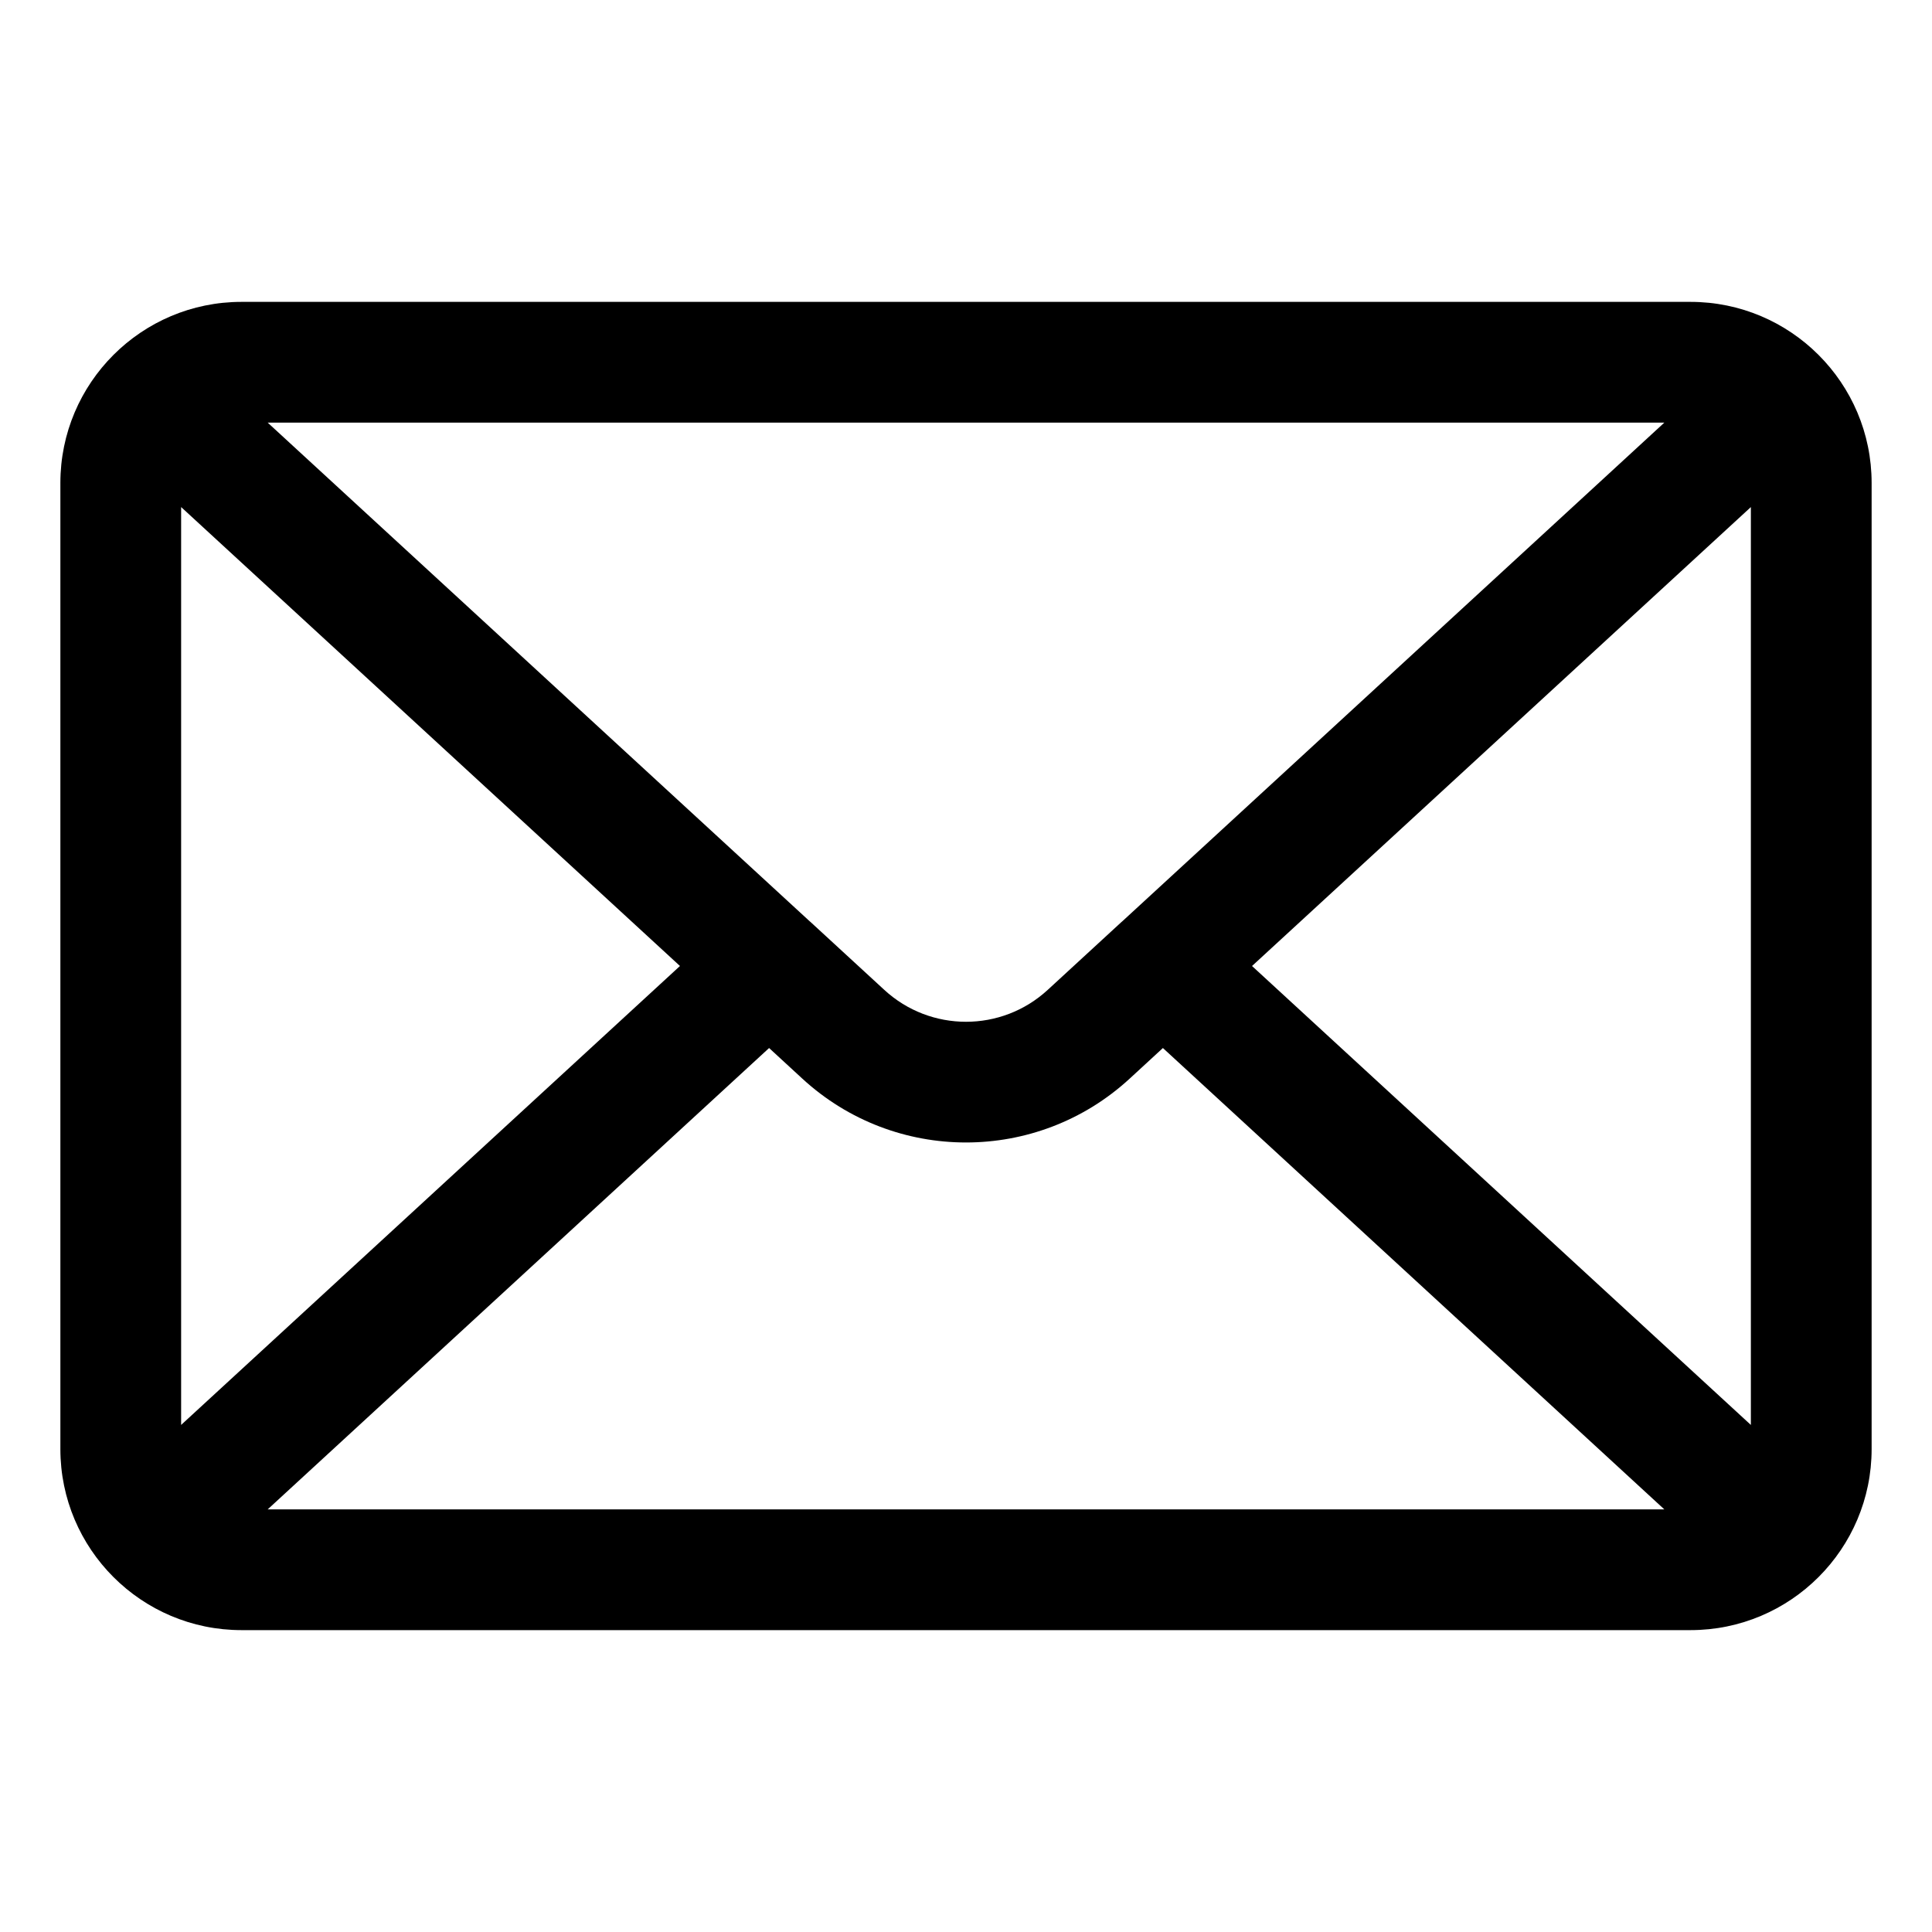 <?xml version="1.0" encoding="UTF-8"?>
<svg width="1200pt" height="1200pt" version="1.1" viewBox="0 0 1200 1200" xmlns="http://www.w3.org/2000/svg">
 <path d="m37.5 900c0 62.109 50.391 112.5 112.5 112.5h900c62.109 0 112.5-50.391 112.5-112.5v-600c0-62.109-50.391-112.5-112.5-112.5h-900c-62.109 0-112.5 50.391-112.5 112.5zm75-14.953 309.84-285.05-309.84-285.05zm53.766 52.453h867.47l-311.44-286.55-20.719 19.078c-57.422 52.781-145.74 52.781-203.16 0l-20.719-19.078zm337.13-364.87 45.844 42.188c28.688 26.438 72.844 26.438 101.53 0l45.844-42.188c0.234-0.141 0.422-0.328 0.609-0.516l336.52-309.61h-867.47l336.52 309.61c0.188 0.188 0.375 0.375 0.609 0.516zm274.26 27.375 309.84 285.05v-570.1z" fill-rule="evenodd"/>
</svg>
